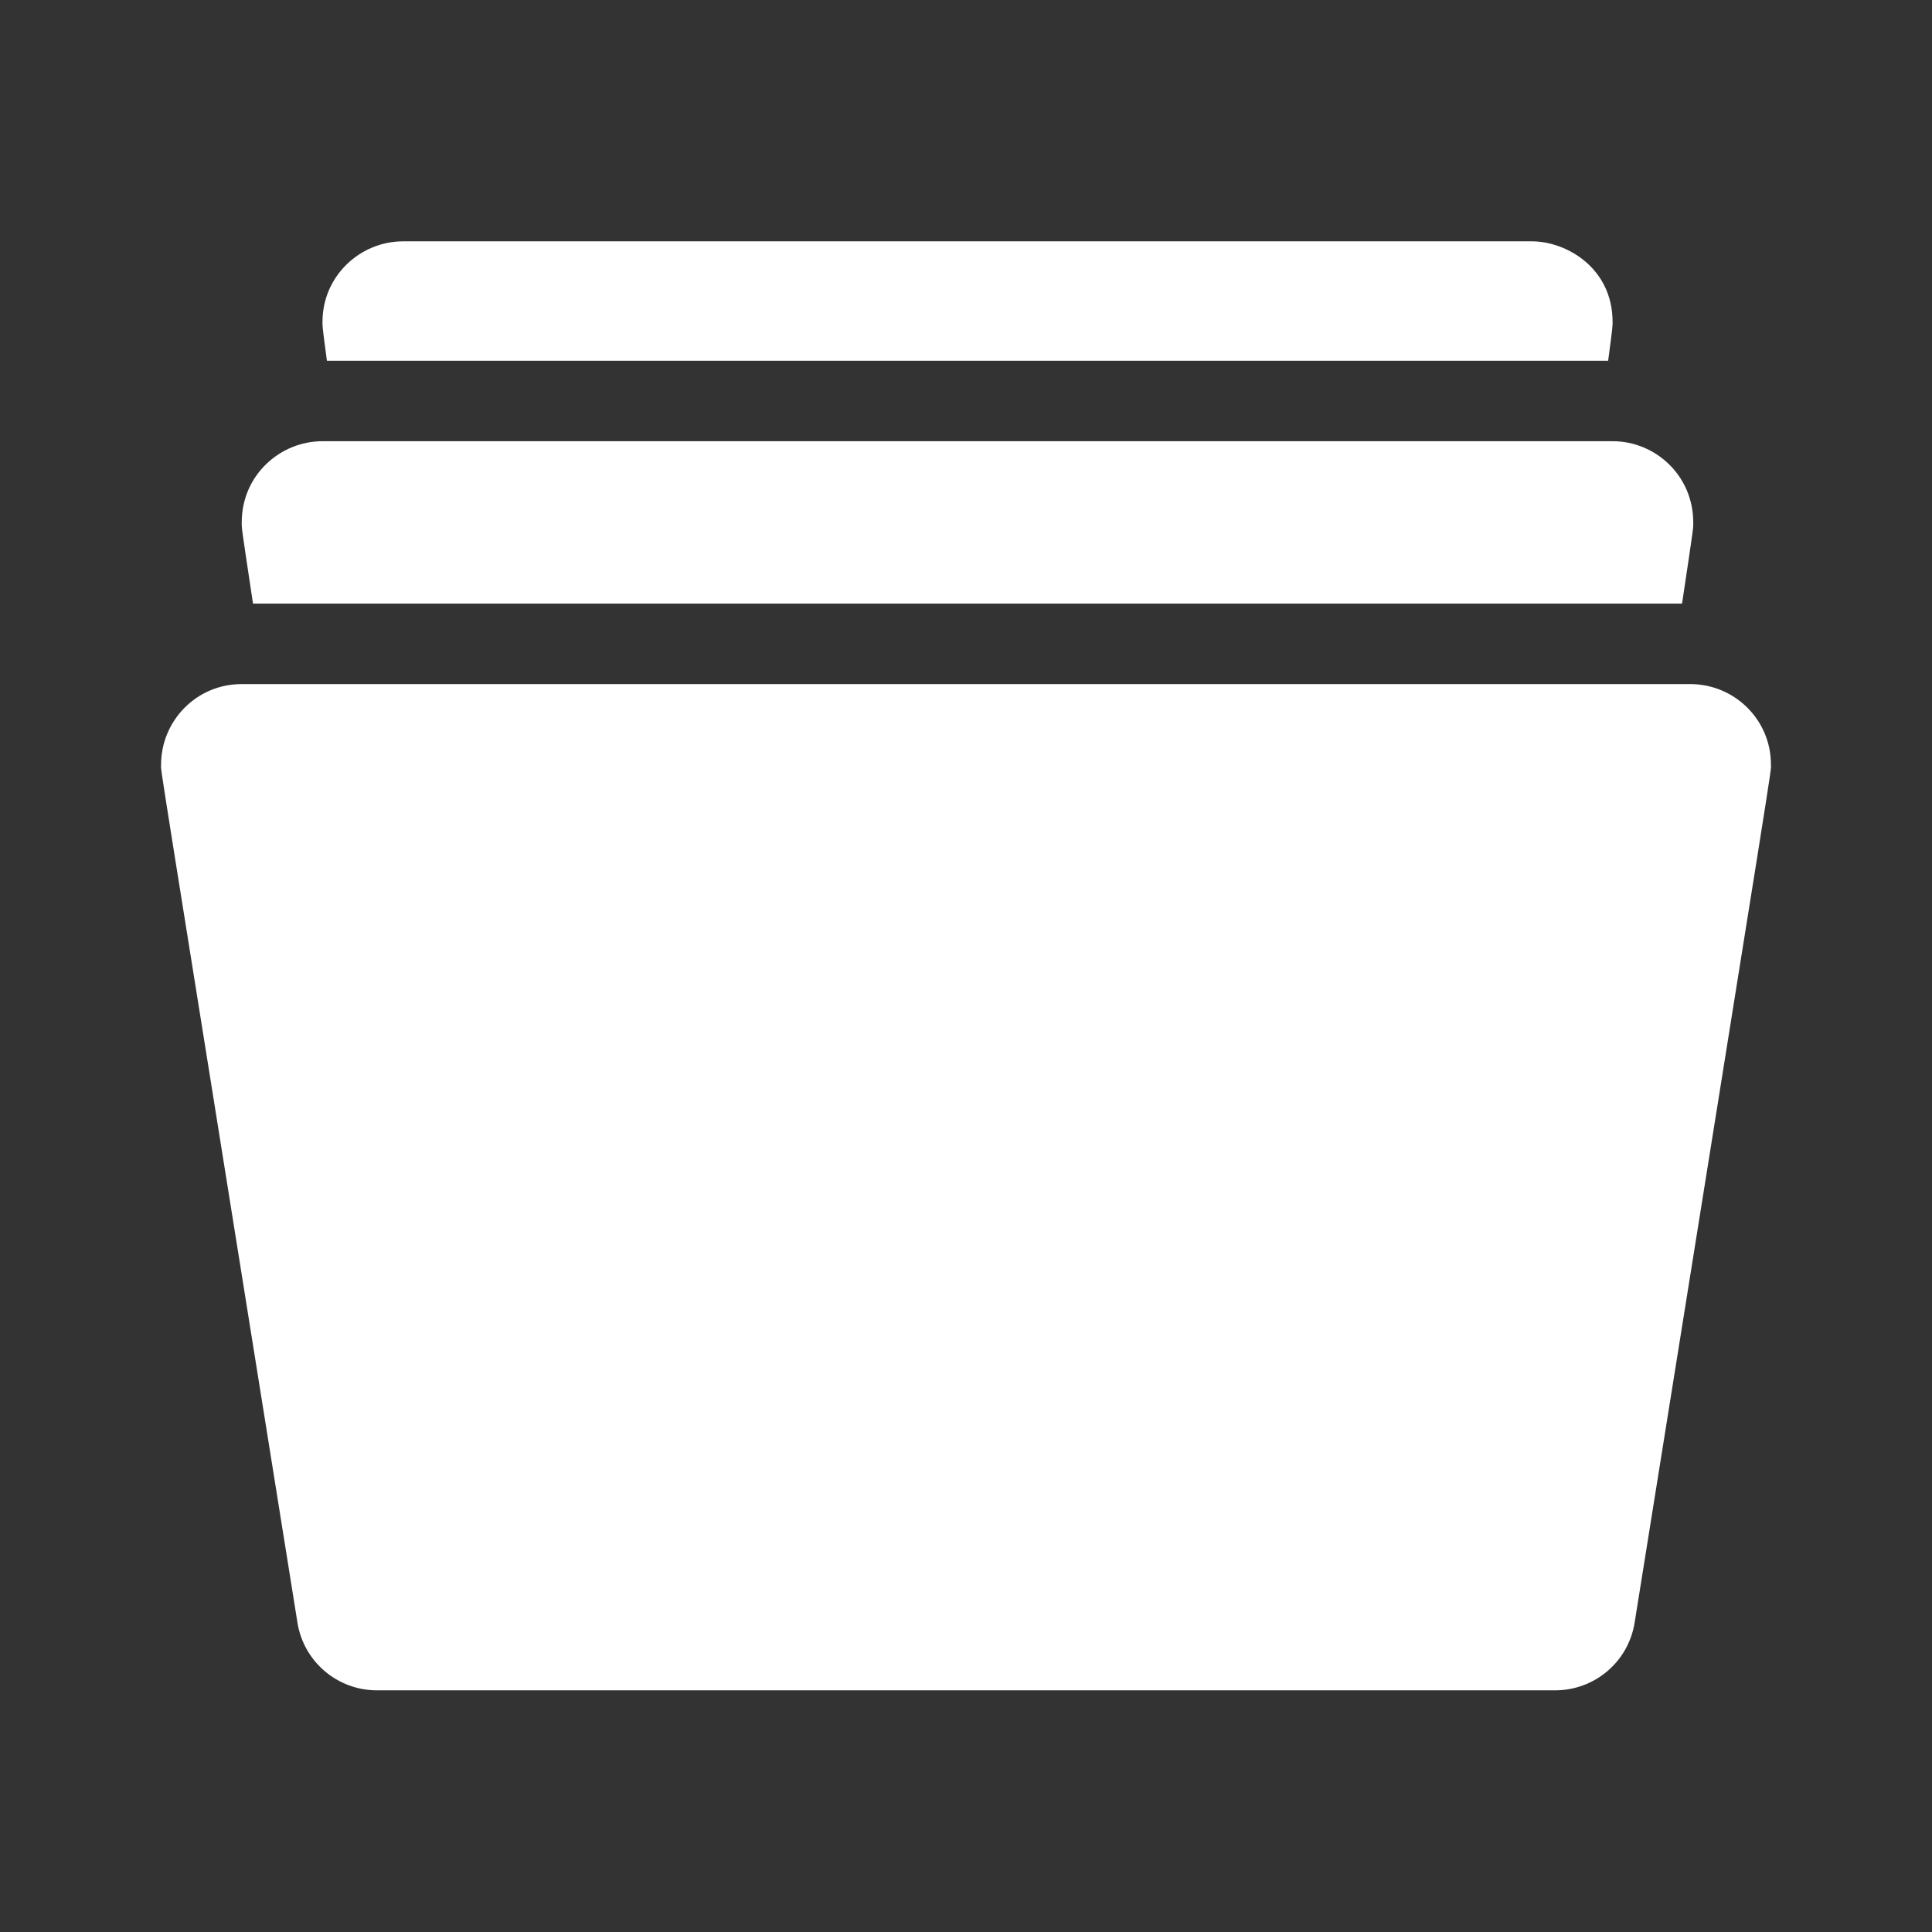 <svg clip-rule="evenodd" fill-rule="evenodd" stroke-linejoin="round" stroke-miterlimit="2" viewBox="0 0 24 24" xmlns="http://www.w3.org/2000/svg"><rect x="0" y="0" width="24" height="24" fill="#333333" stroke="none"/><path d="m20.998 8.498h-17.996c-.569 0-1.001.464-1.001.999 0 .118-.105-.582 1.694 10.659.077.486.496.842.988.842h14.635c.492 0 .911-.356.988-.842 1.801-11.25 1.693-10.54 1.693-10.66 0-.558-.456-.998-1.001-.998zm-.964-3.017h-16.03c-.524 0-1.001.422-1.001 1.007 0 .081-.01.016.14 1.01h17.752c.152-1.012.139-.931.139-1.009 0-.58-.469-1.008-1-1.008zm-15.973-1h15.916c.058-.436.055-.426.055-.482 0-.671-.575-1.001-1.001-1.001h-14.024c-.536 0-1.001.433-1.001 1 0 .056-.004.043.055.483z" fill="white" fill-rule="nonzero"/></svg>